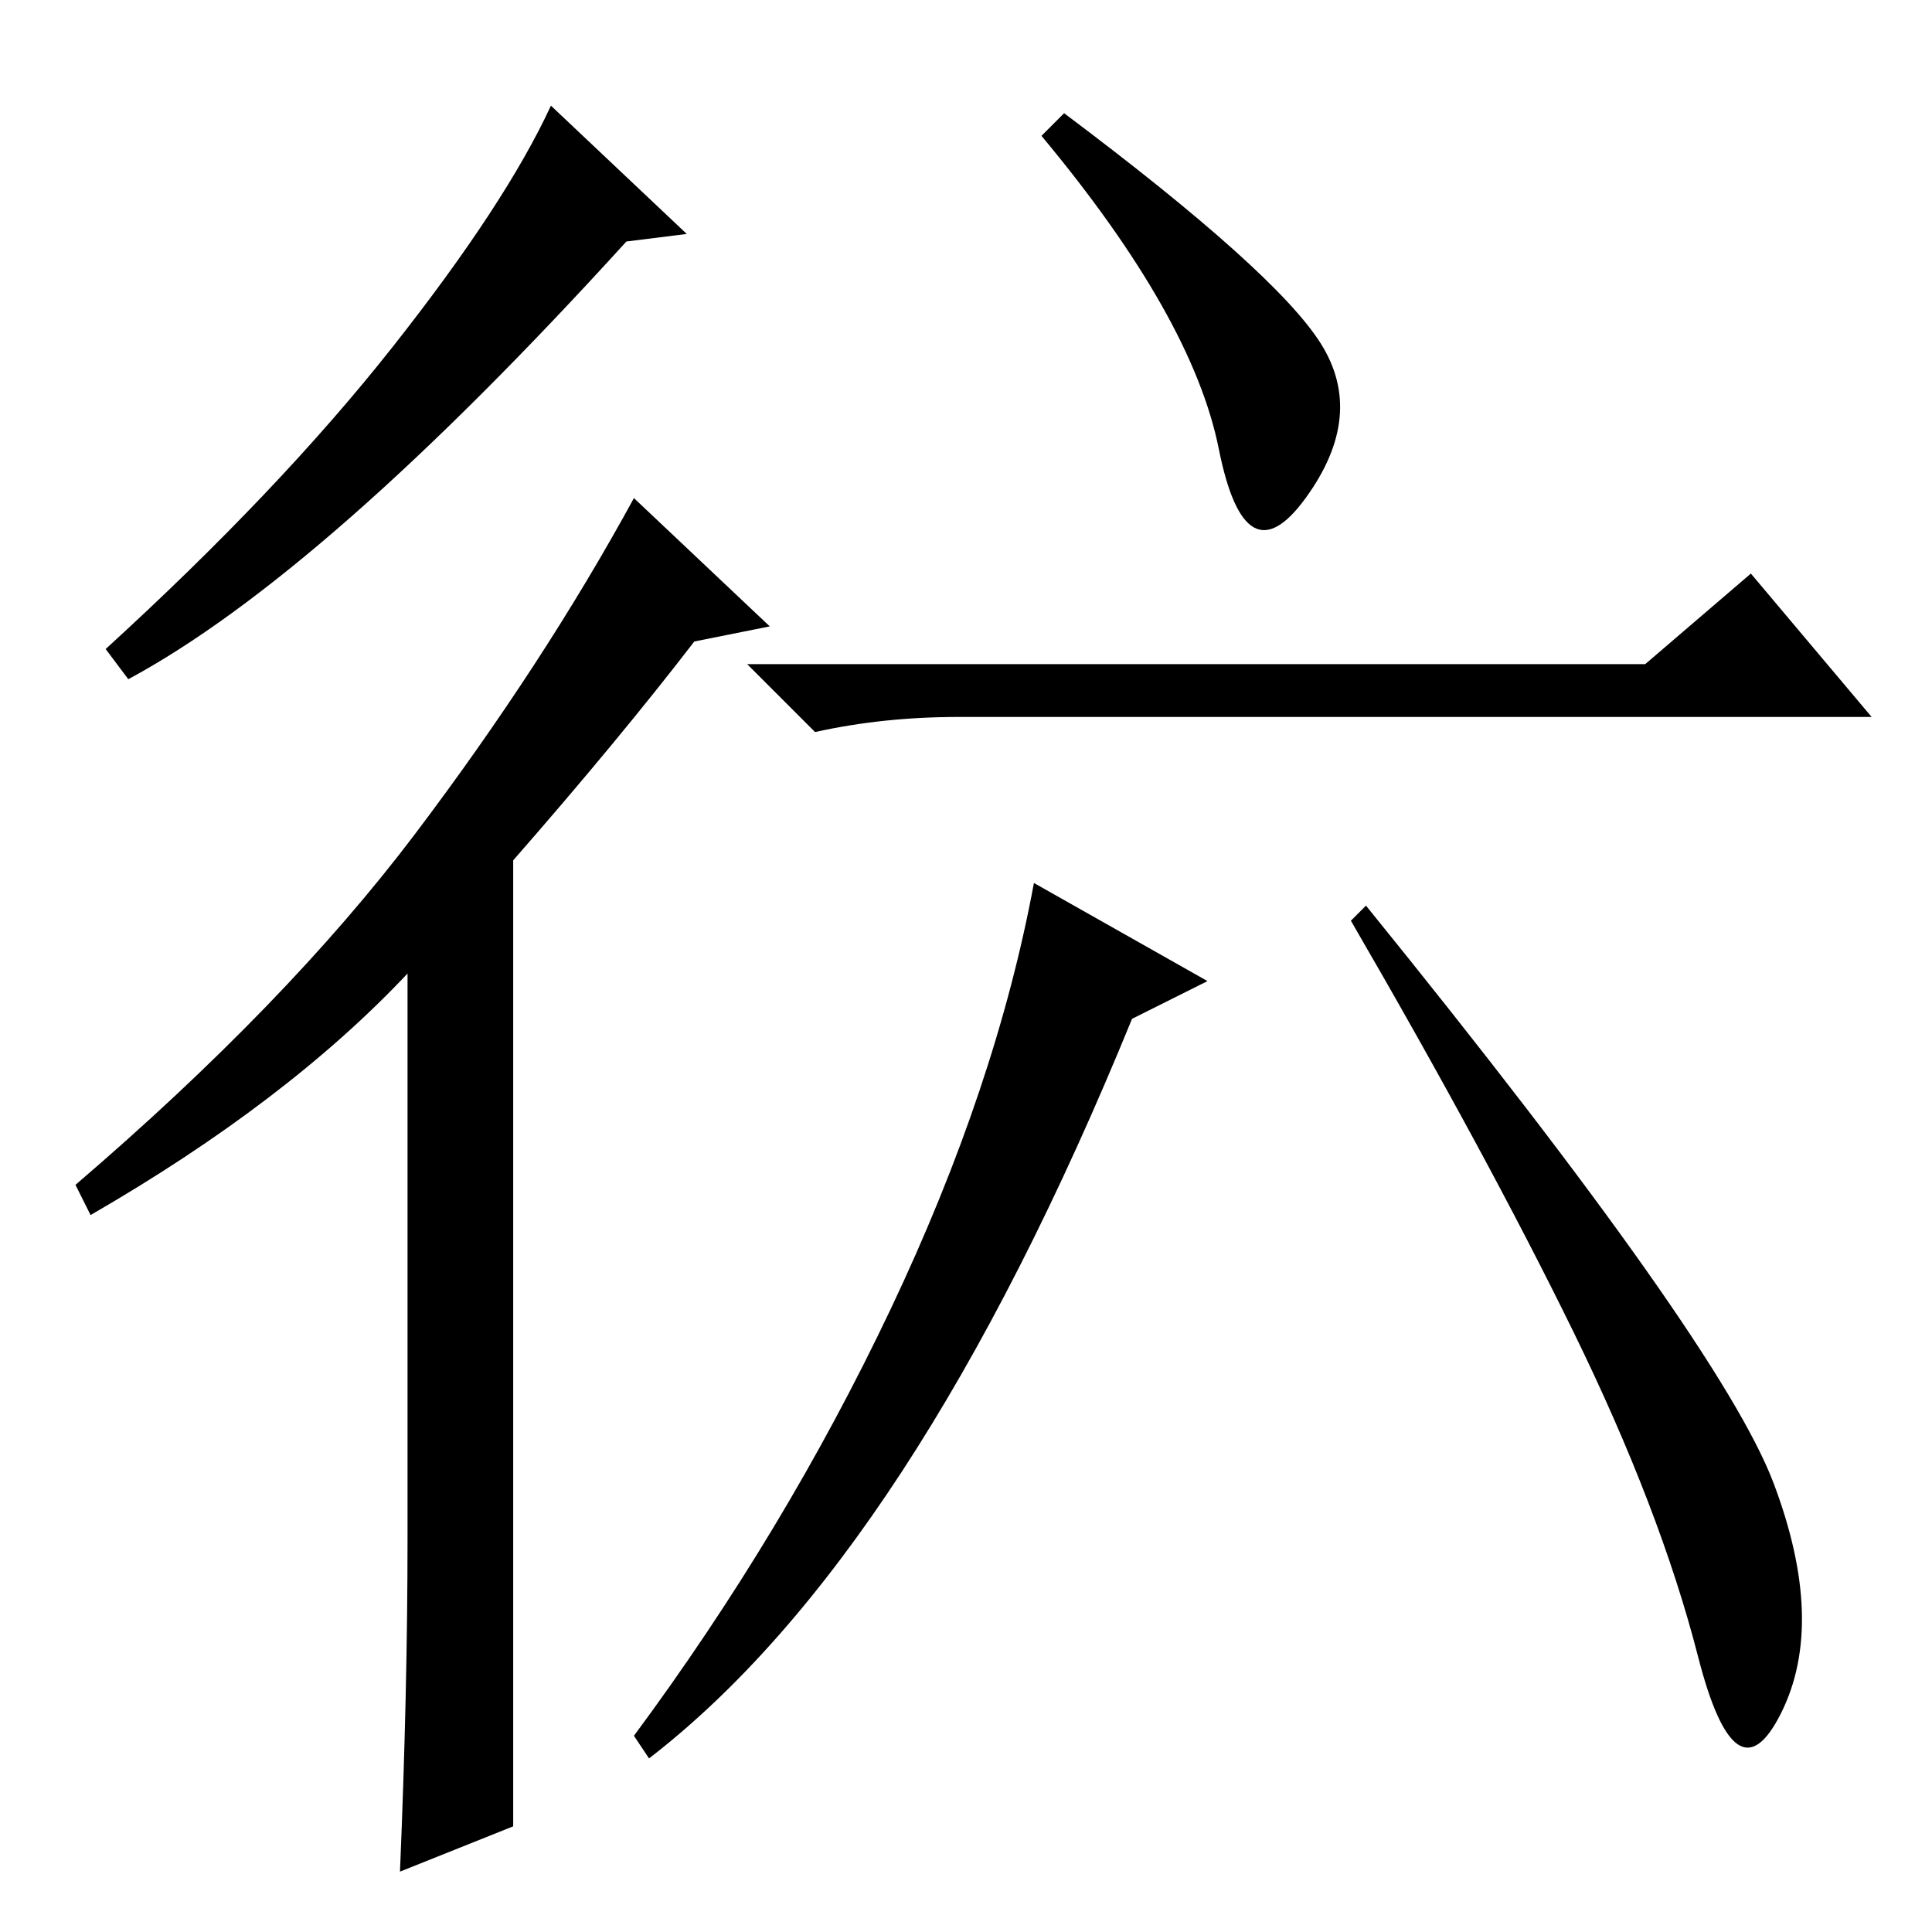 <?xml version="1.0" standalone="no"?>
<!DOCTYPE svg PUBLIC "-//W3C//DTD SVG 1.1//EN" "http://www.w3.org/Graphics/SVG/1.1/DTD/svg11.dtd" >
<svg xmlns="http://www.w3.org/2000/svg" xmlns:xlink="http://www.w3.org/1999/xlink" version="1.1" viewBox="0 -36 256 256">
  <g transform="matrix(1 0 0 -1 0 220)">
   <path fill="currentColor"
d="M83 224q-40 -44 -66 -58l-3 4q23 21 38 40t21 32l18 -17zM68 14l-15 -6q1 24 1 44v75q-16 -17 -42 -32l-2 4q28 24 45 46.5t29 44.5l18 -17l-10 -2q-10 -13 -24 -29v-128zM218 168l14 12l16 -19h-121q-10 0 -19 -2l-9 9h119zM86 23l-2 3q20 27 34 56.5t19 56.5l23 -13
l-10 -5q-29 -71 -64 -98zM181 136q47 -58 54 -76.5t1 -30.5t-11 7.5t-16.5 43t-29.5 54.5zM175 210.5q6 -9.5 -2 -20.5t-11.5 6.5t-23.5 41.5l3 3q28 -21 34 -30.5z" />
  </g>

</svg>
